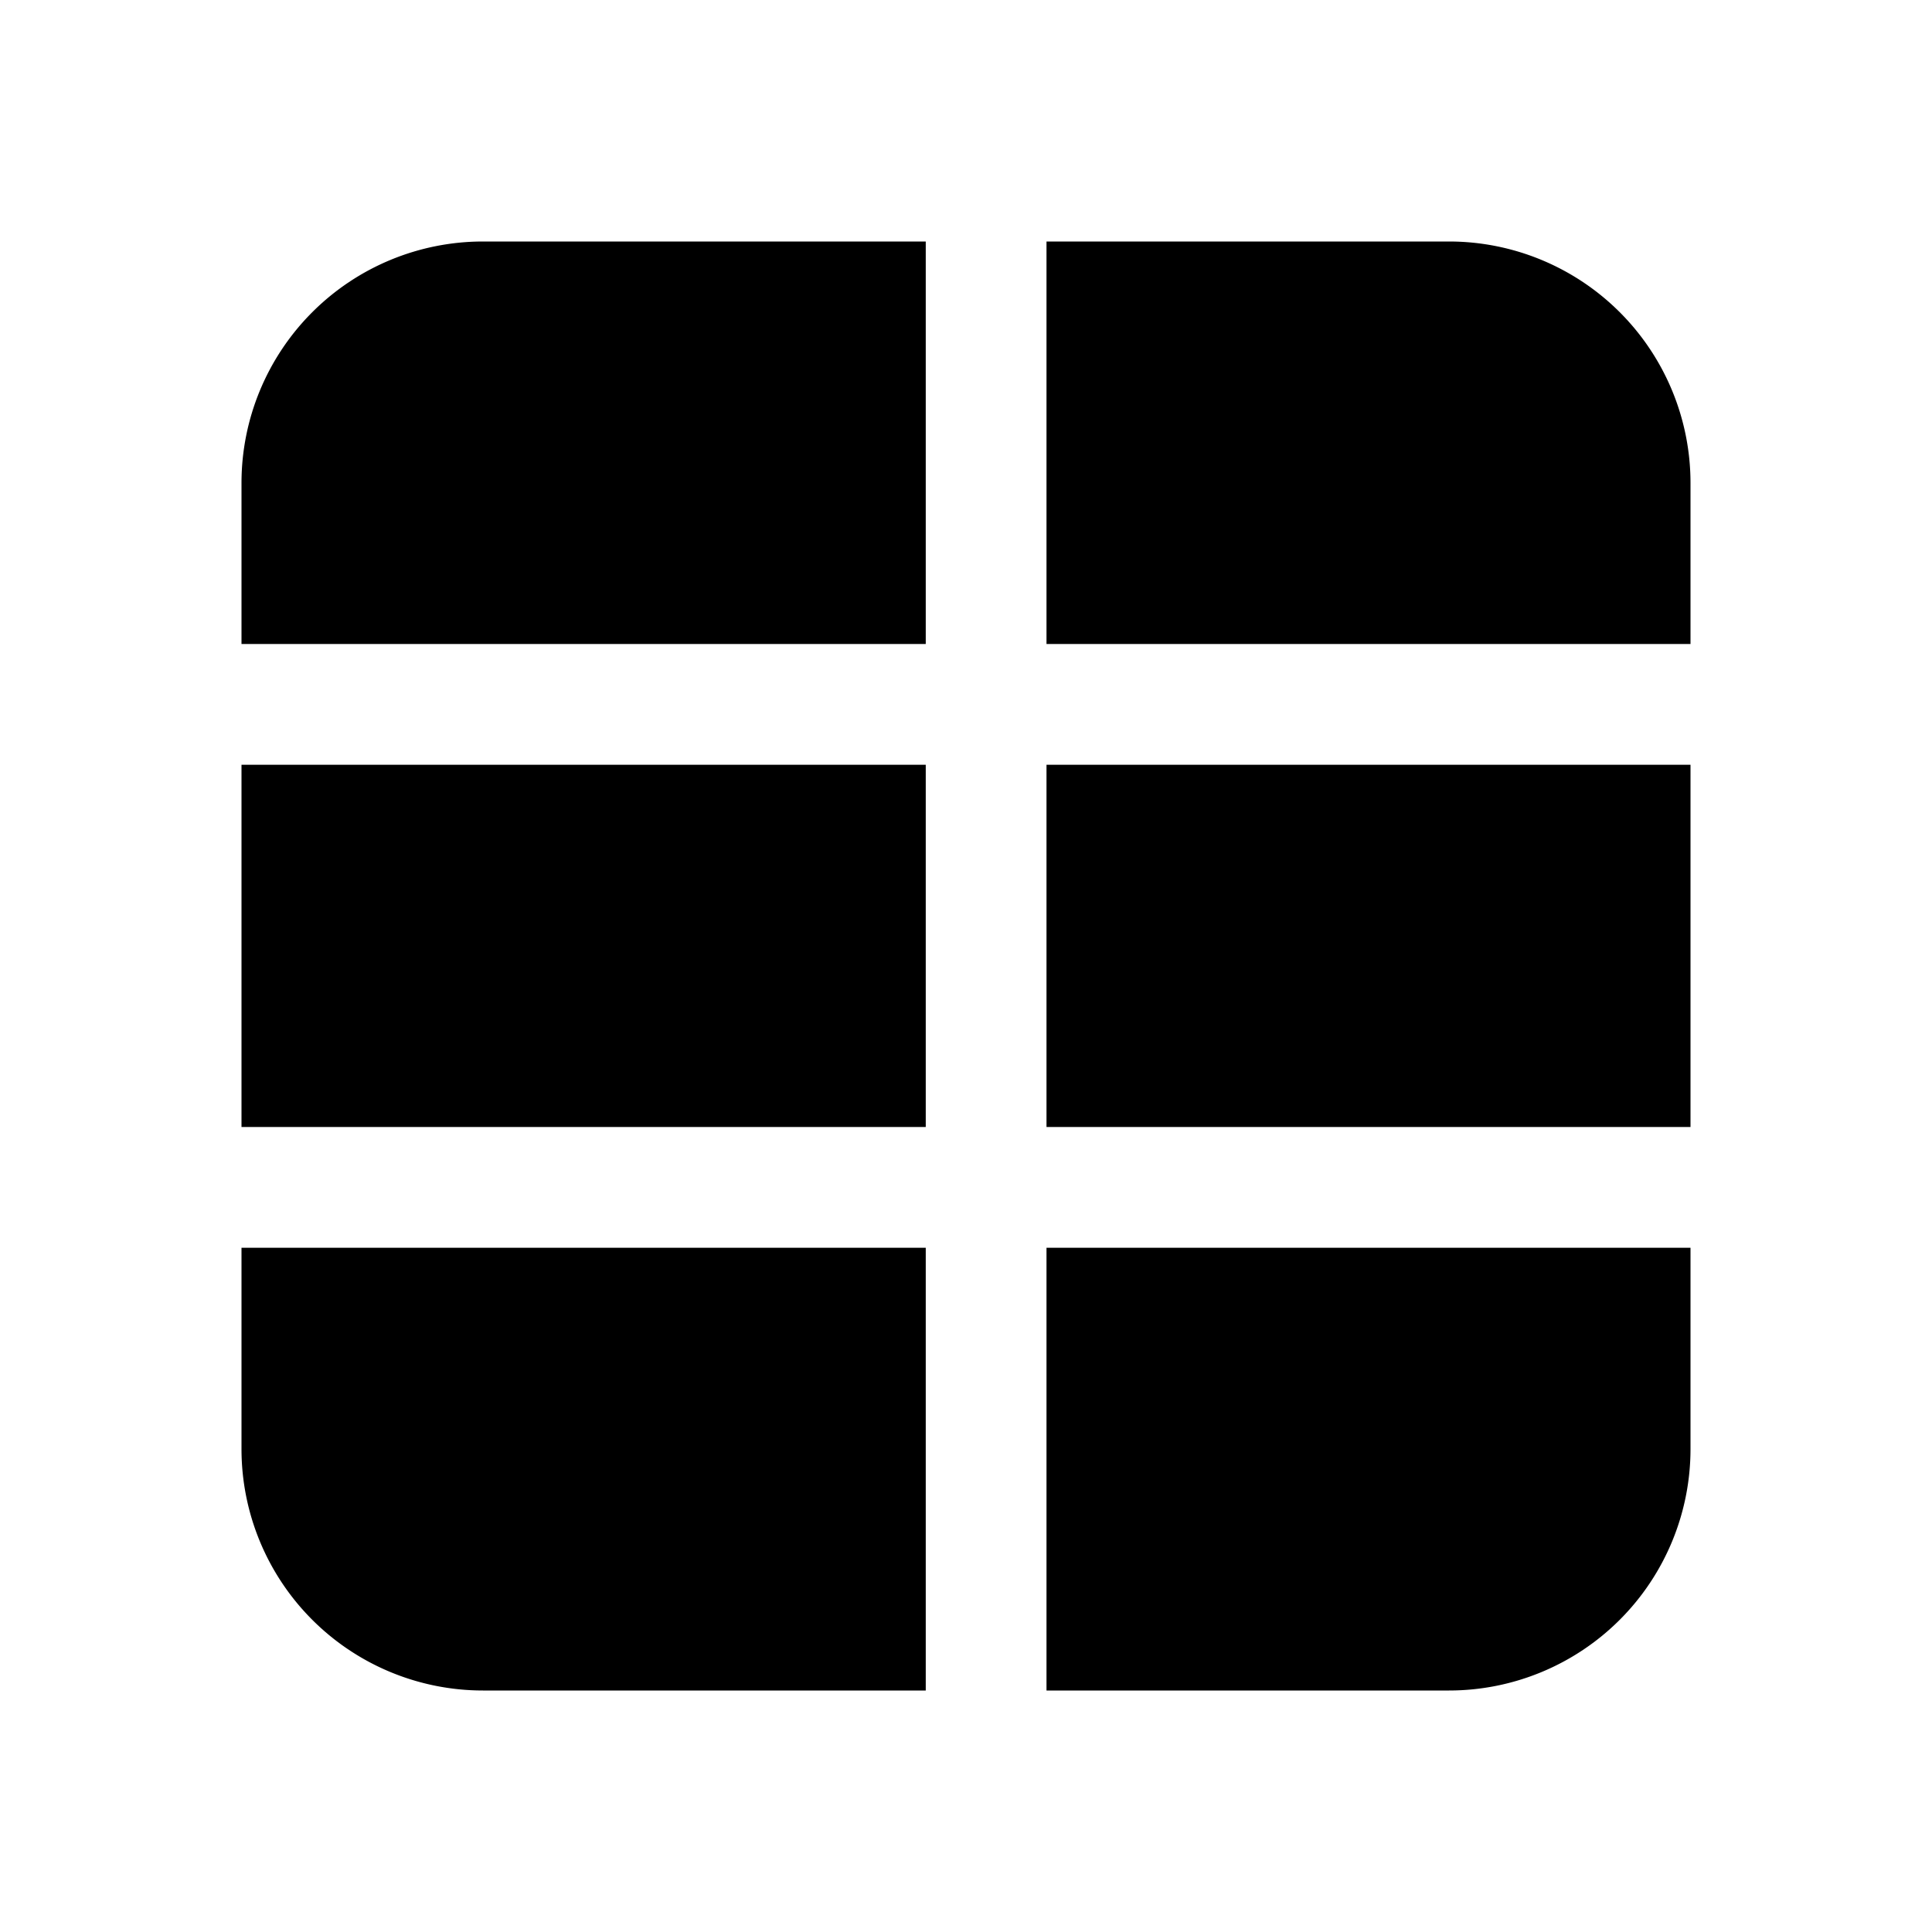 <svg xmlns="http://www.w3.org/2000/svg" width="24" height="24" fill="none" viewBox="0 0 24 24">
  <path fill="#000" d="M6 3a3 3 0 0 0-3 3v2h8.5V3H6Zm7 0v5h8V6a3 3 0 0 0-3-3h-5Zm8 6.5h-8V14h8V9.5Zm0 6h-8V21h5a3 3 0 0 0 3-3v-2.5ZM11.5 21v-5.5H3V18a3 3 0 0 0 3 3h5.5ZM3 14h8.5V9.5H3V14Z"/>
</svg>

